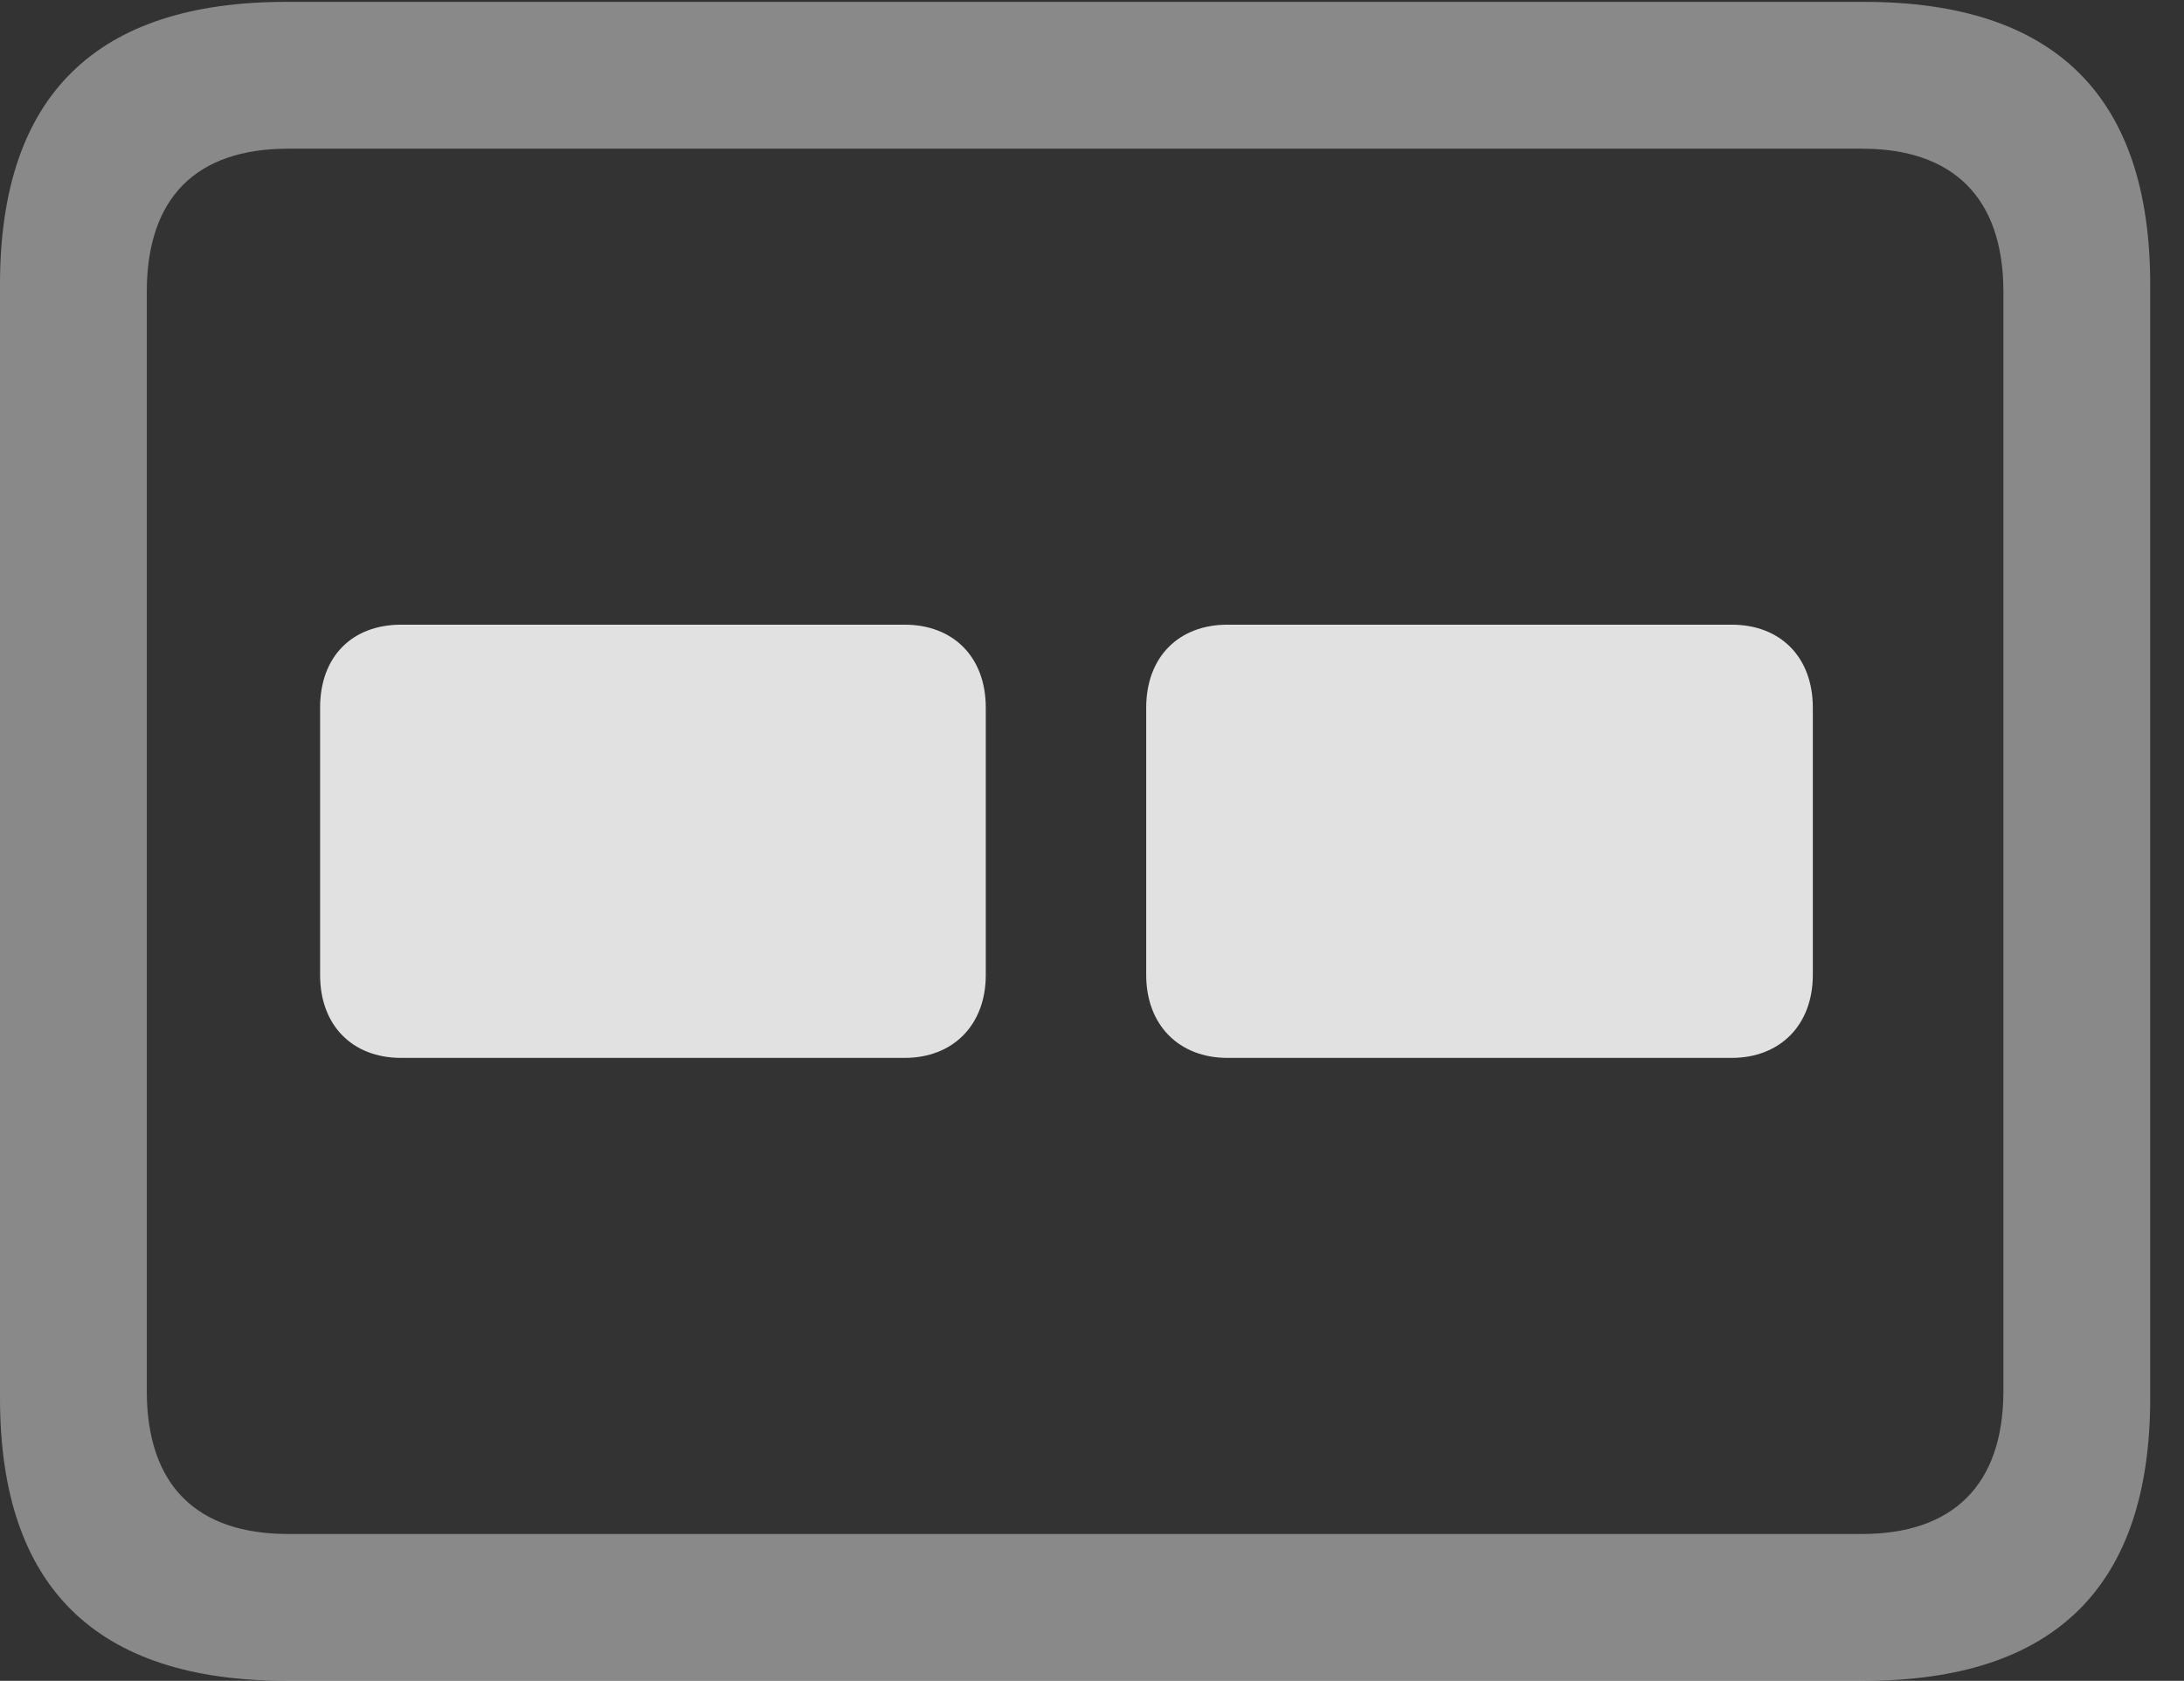 <?xml version="1.0" encoding="UTF-8"?>
<!--Generator: Apple Native CoreSVG 341-->
<!DOCTYPE svg
PUBLIC "-//W3C//DTD SVG 1.1//EN"
       "http://www.w3.org/Graphics/SVG/1.1/DTD/svg11.dtd">
<svg version="1.1" xmlns="http://www.w3.org/2000/svg" xmlns:xlink="http://www.w3.org/1999/xlink" viewBox="0 0 23.389 17.998">
 <rect x="0" y="0" width="23.389" height="17.998" fill="#333333" stroke="none"/>
 <g>
  <rect height="17.998" opacity="0" width="23.389" x="0" y="0"/>
  <path d="M3.066 17.998L19.961 17.998C22.012 17.998 23.027 16.982 23.027 14.971L23.027 3.047C23.027 1.035 22.012 0.02 19.961 0.02L3.066 0.02C1.025 0.02 0 1.025 0 3.047L0 14.971C0 16.992 1.025 17.998 3.066 17.998ZM3.086 16.426C2.109 16.426 1.572 15.908 1.572 14.893L1.572 3.125C1.572 2.109 2.109 1.592 3.086 1.592L19.941 1.592C20.908 1.592 21.455 2.109 21.455 3.125L21.455 14.893C21.455 15.908 20.908 16.426 19.941 16.426Z" fill="white" fill-opacity="0.425"/>
  <path d="M4.297 11.328L9.688 11.328C10.205 11.328 10.557 10.977 10.557 10.44L10.557 7.578C10.557 7.031 10.205 6.689 9.688 6.689L4.297 6.689C3.77 6.689 3.428 7.031 3.428 7.578L3.428 10.44C3.428 10.977 3.77 11.328 4.297 11.328ZM13.145 11.328L18.545 11.328C19.062 11.328 19.414 10.977 19.414 10.44L19.414 7.578C19.414 7.031 19.062 6.689 18.545 6.689L13.145 6.689C12.627 6.689 12.275 7.031 12.275 7.578L12.275 10.44C12.275 10.977 12.627 11.328 13.145 11.328Z" fill="white" fill-opacity="0.85"/>
 </g>
</svg>
